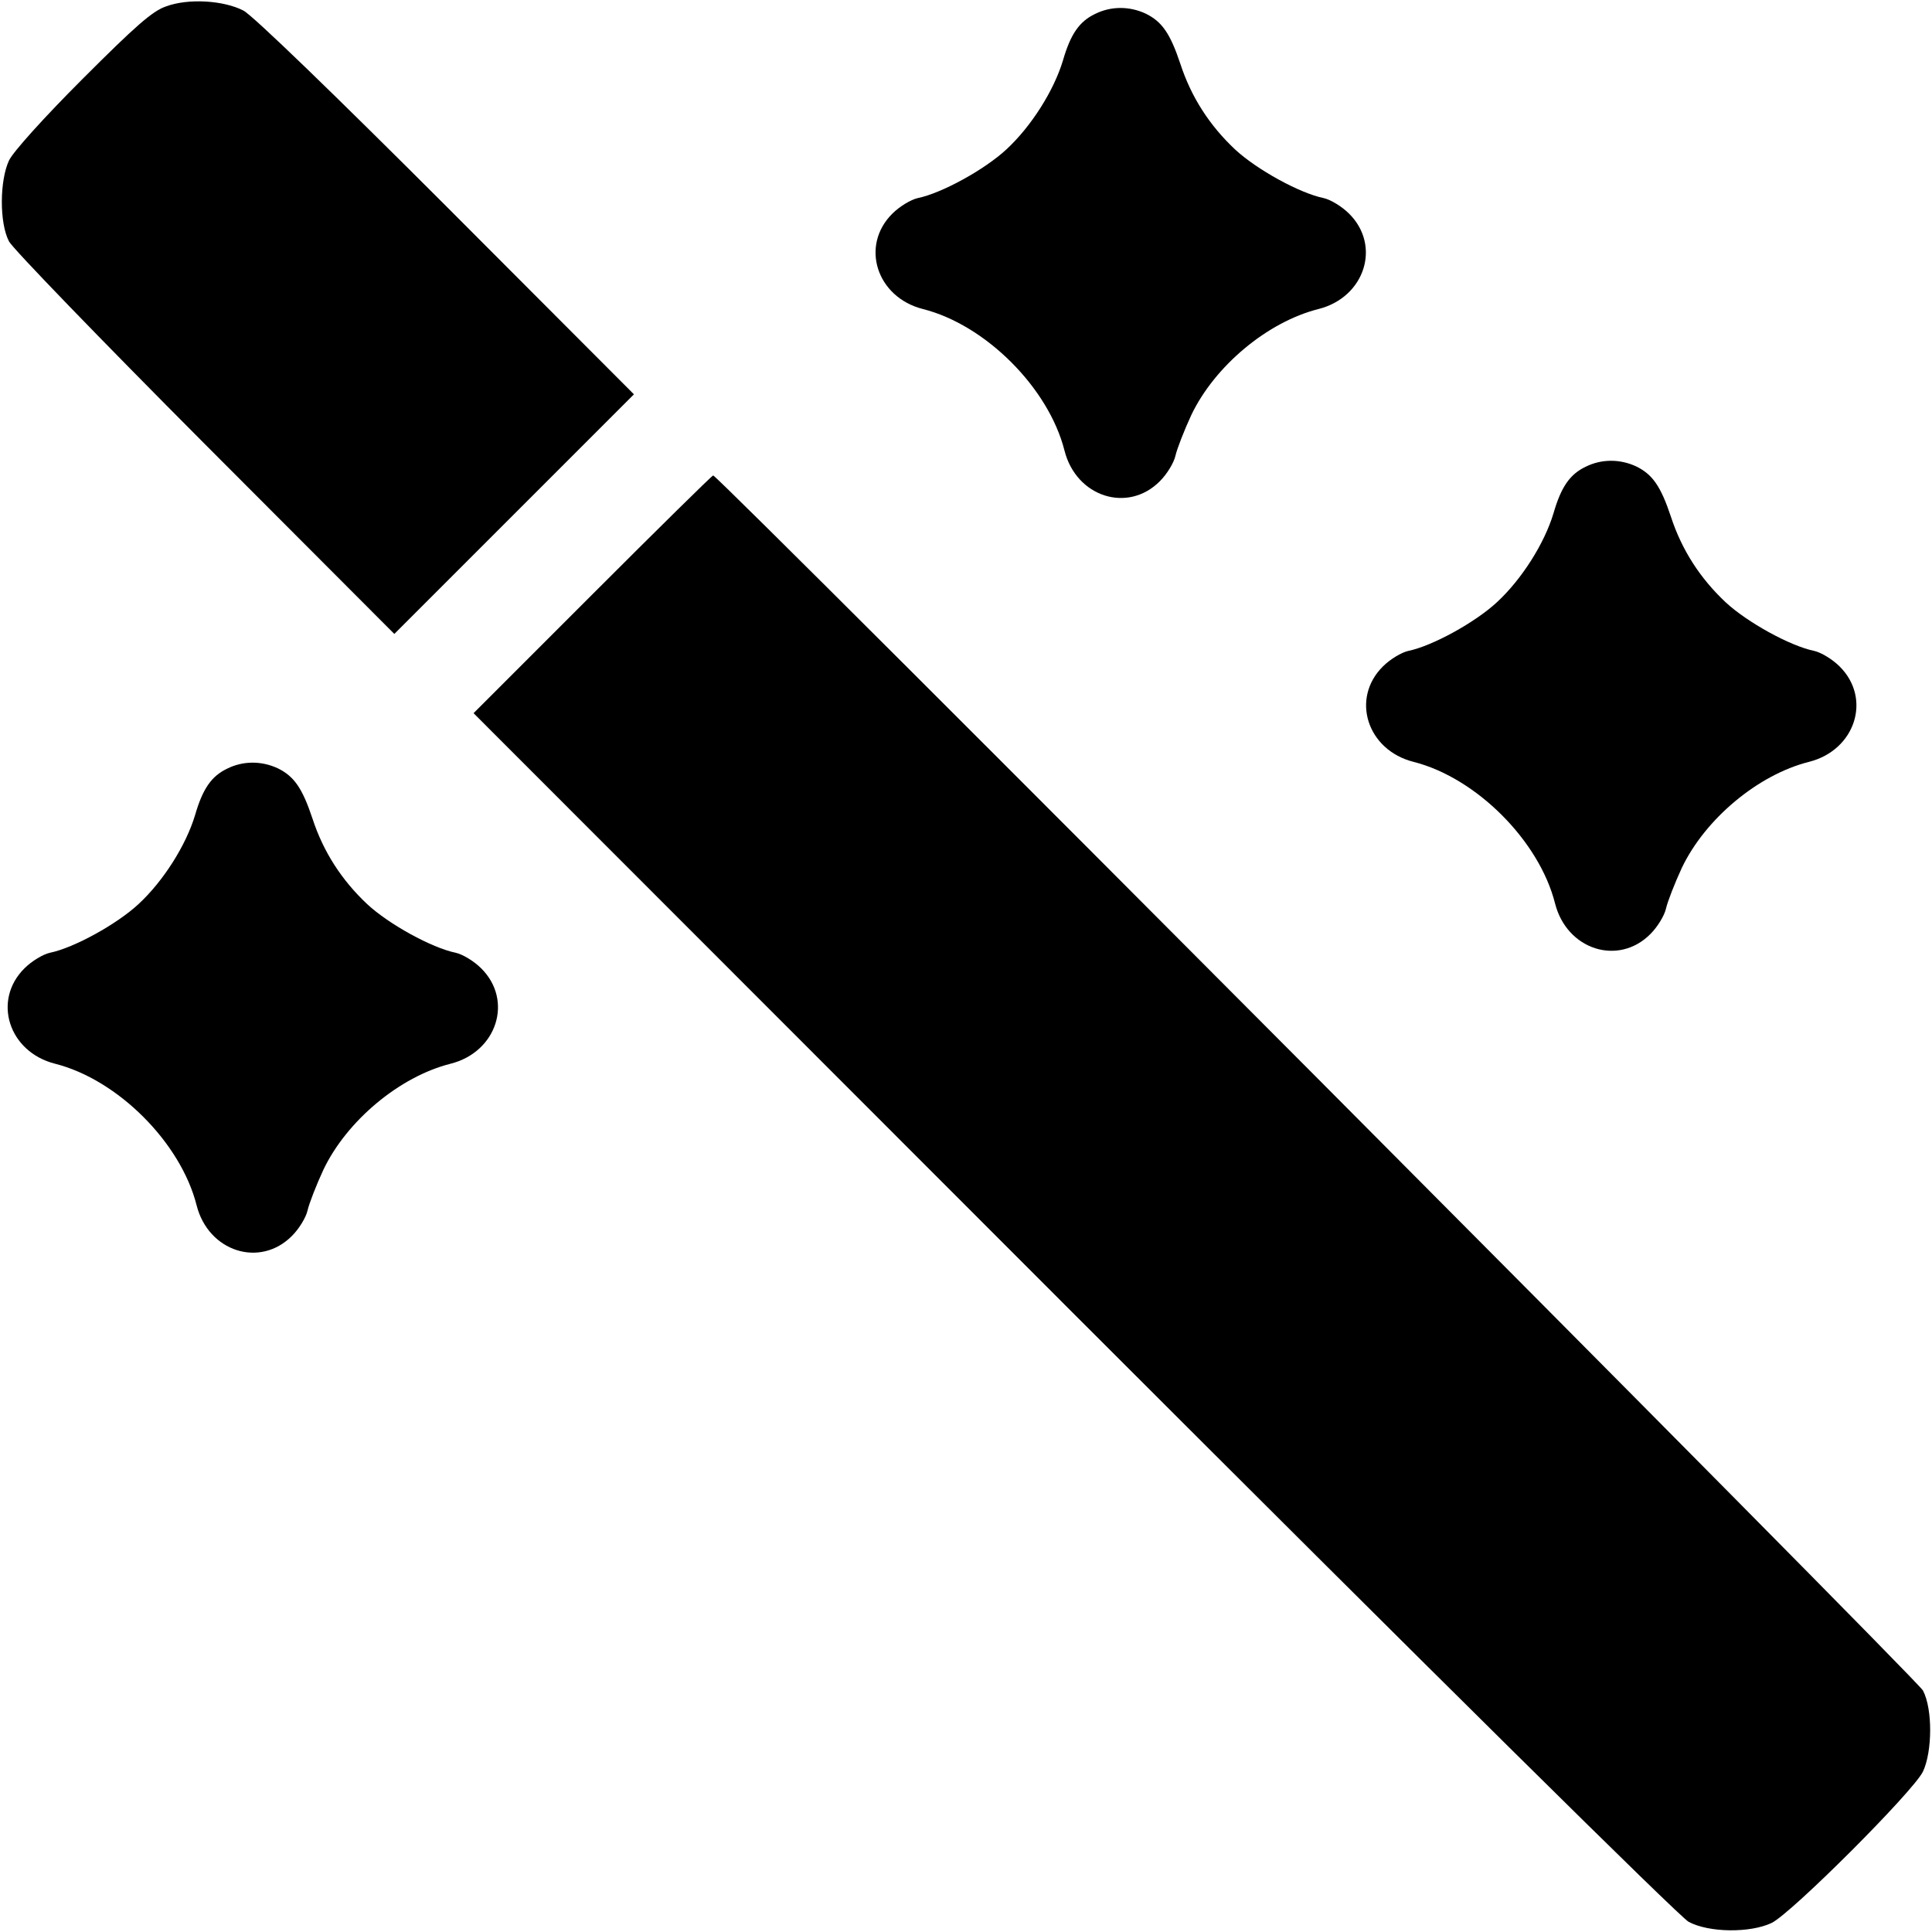 <svg
    xmlns="http://www.w3.org/2000/svg"
    width="22px"
    height="22px"
    viewBox="0 0 512 512"
    className="lucide lucide-magic-wand"
  >
    <g
      transform="translate(0,512) scale(0.1,-0.1)"
      stroke="none"
    >
      <path
        d="M440 5103 c-36 -12 -82 -53 -221 -192 -102 -102 -184 -193 -195 -216 -25 -53 -26 -166 0 -215 10 -19 244 -261 519 -537 l502 -503 317 317 318 318 -497 498 c-295 295 -514 507 -538 519 -52 27 -146 33 -205 11z"
      />
      <path
        d="M2902 5083 c-42 -20 -65 -54 -85 -123 -24 -80 -84 -175 -150 -236 -57 -53 -171 -116 -235 -129 -18 -4 -48 -22 -67 -41 -86 -85 -42 -222 81 -253 166 -42 333 -209 375 -375 31 -123 168 -167 253 -81 19 19 37 49 41 67 4 18 23 67 42 108 62 130 202 247 337 281 123 31 167 168 81 253 -19 19 -49 37 -67 41 -64 13 -178 76 -235 129 -67 63 -116 138 -145 227 -27 81 -49 112 -92 133 -43 20 -92 20 -134 -1z"
      />
      <path
        d="M4202 3883 c-42 -20 -65 -54 -85 -123 -24 -80 -84 -175 -150 -236 -57 -53 -171 -116 -235 -129 -18 -4 -48 -22 -67 -41 -86 -85 -42 -222 81 -253 166 -42 333 -209 375 -375 31 -123 168 -167 253 -81 19 19 37 49 41 67 4 18 23 67 42 108 62 130 202 247 337 281 123 31 167 168 81 253 -19 19 -49 37 -67 41 -64 13 -178 76 -235 129 -67 63 -116 138 -145 227 -27 81 -49 112 -92 133 -43 20 -92 20 -134 -1z"
      />
      <path
        d="M1570 3545 l-315 -315 1590 -1591 c956 -956 1606 -1599 1630 -1612 54 -29 163 -30 220 -3 53 26 375 348 401 401 25 53 26 166 0 215 -15 30 -3192 3220 -3206 3220 -3 0 -147 -142 -320 -315z"
      />
      <path
        d="M602 3083 c-42 -20 -65 -54 -85 -123 -24 -80 -84 -175 -150 -236 -57 -53 -171 -116 -235 -129 -18 -4 -48 -22 -67 -41 -86 -85 -42 -222 81 -253 166 -42 333 -209 375 -375 31 -123 168 -167 253 -81 19 19 37 49 41 67 4 18 23 67 42 108 62 130 202 247 337 281 123 31 167 168 81 253 -19 19 -49 37 -67 41 -64 13 -178 76 -235 129 -67 63 -116 138 -145 227 -27 81 -49 112 -92 133 -43 20 -92 20 -134 -1z"
      />
    </g>
  </svg>
